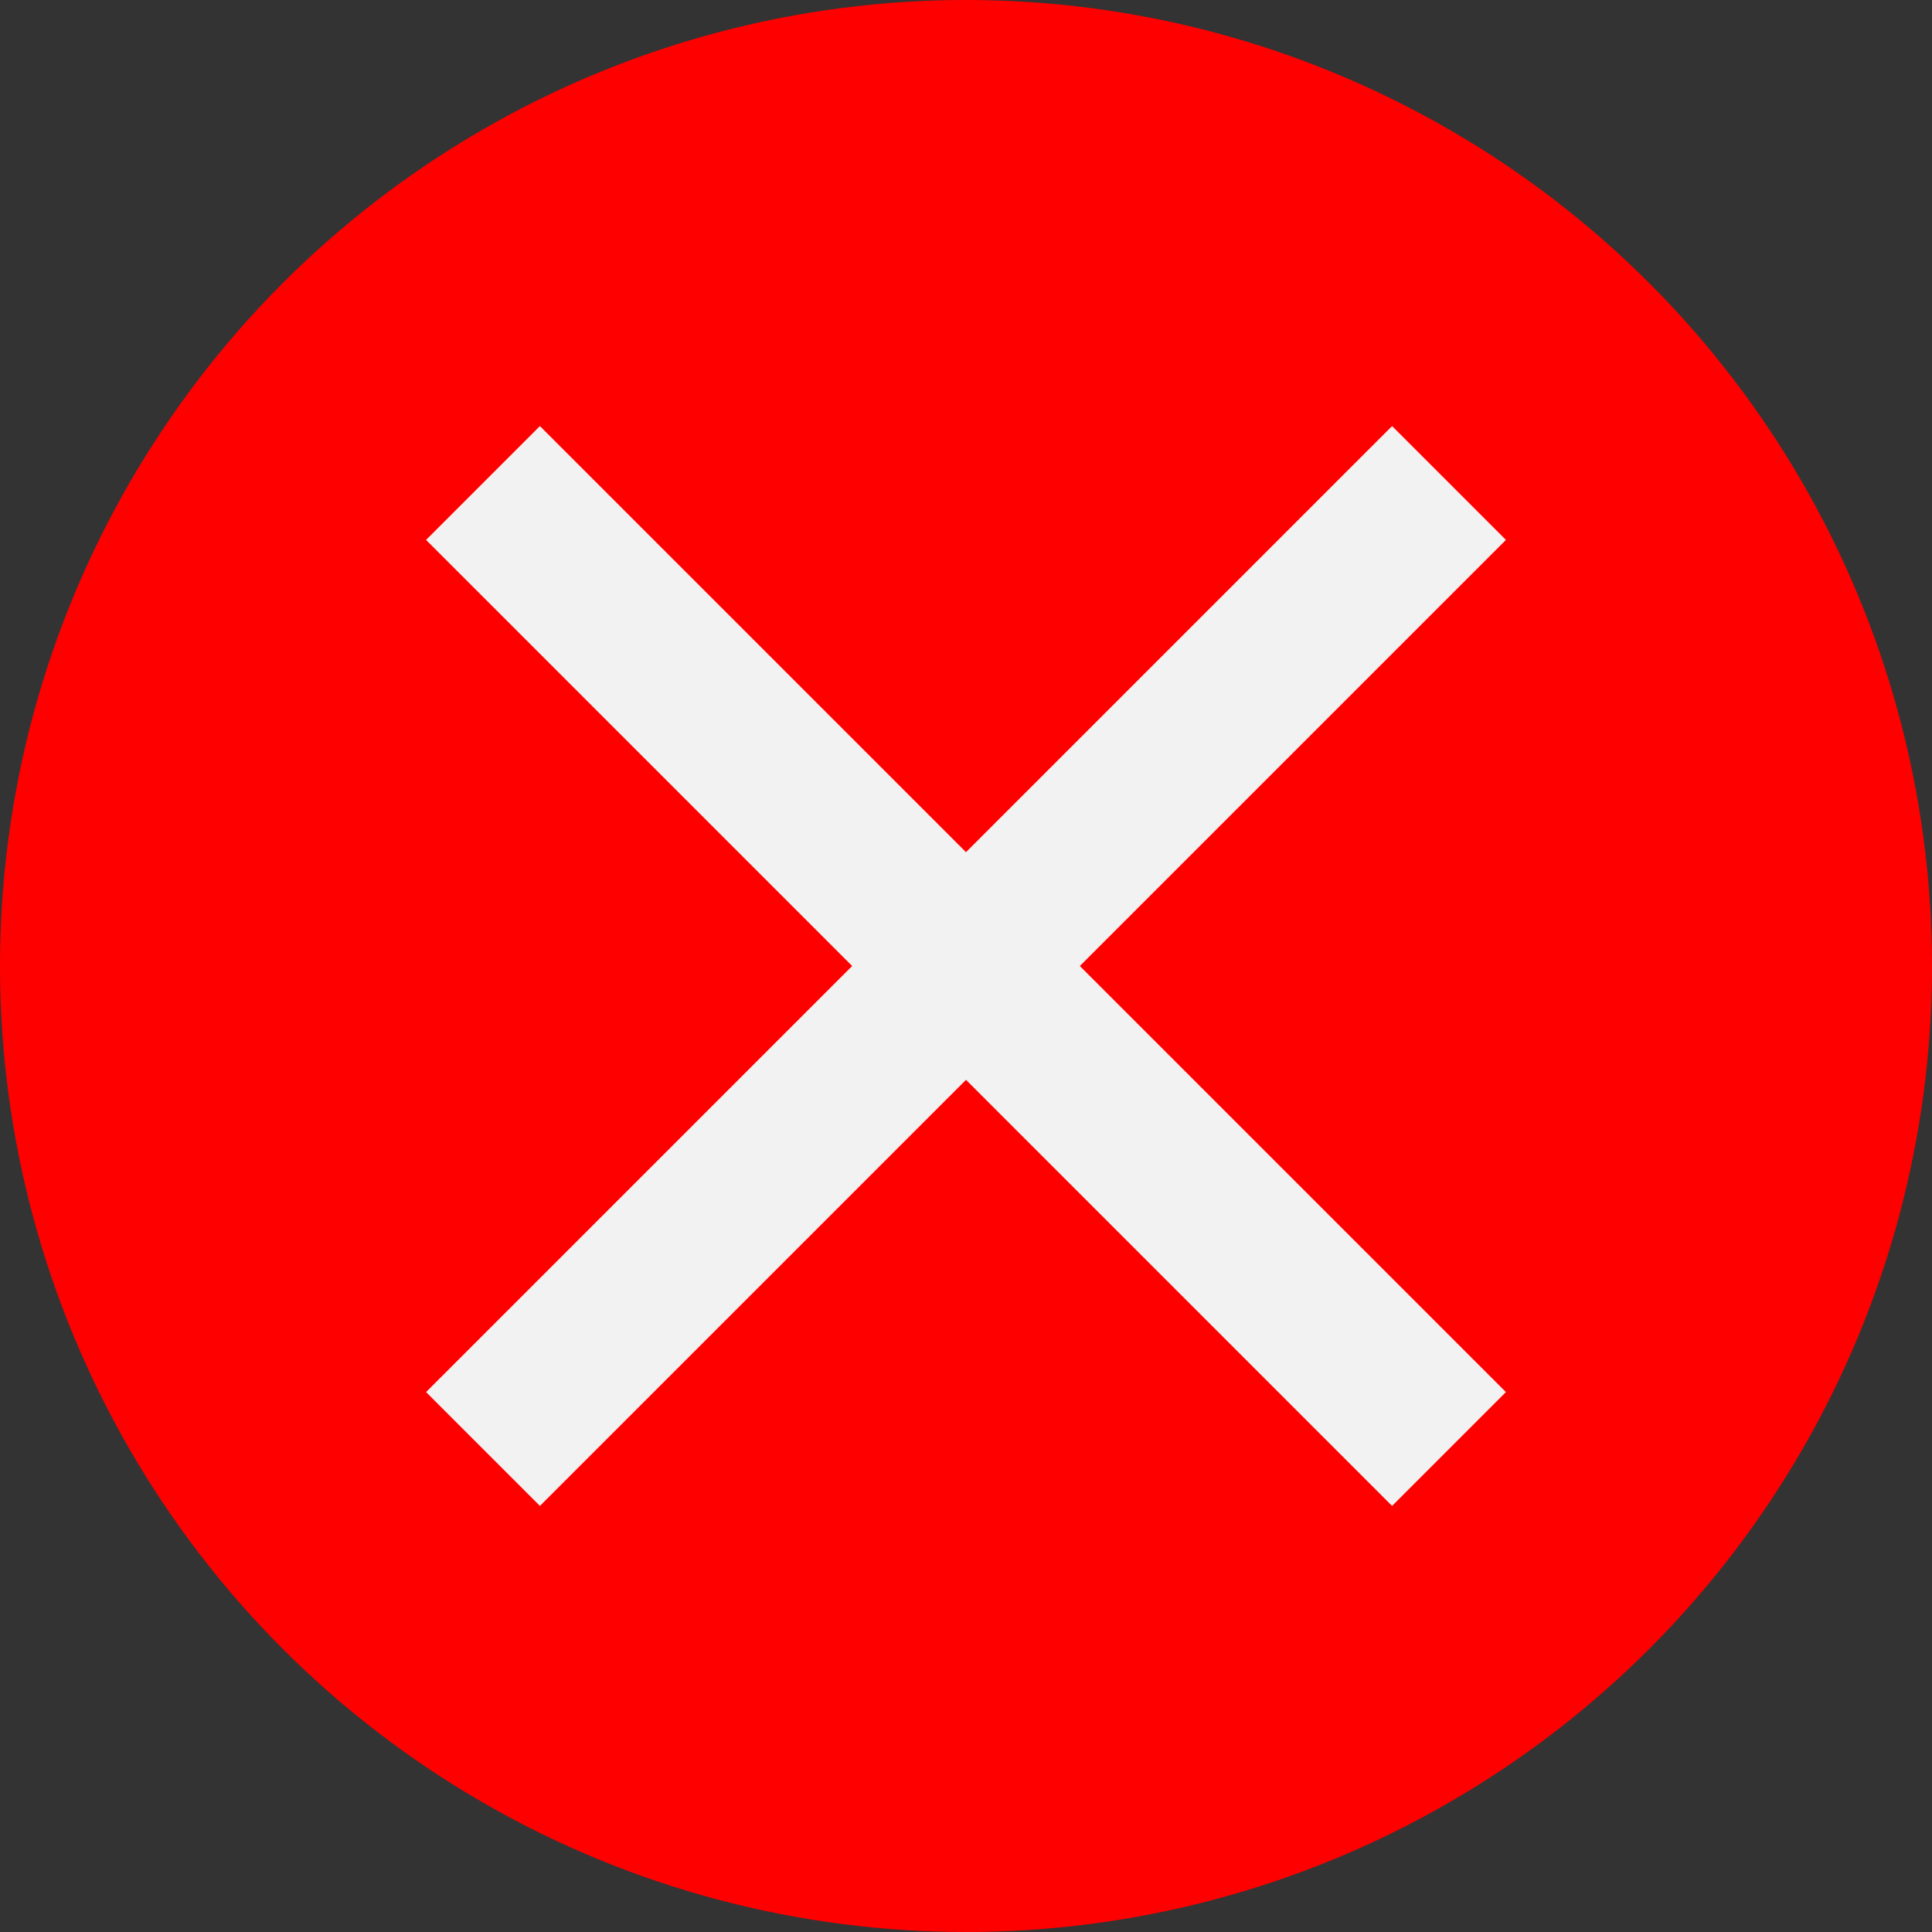 <svg xmlns="http://www.w3.org/2000/svg" width="12" height="12" viewBox="0 0 12 12">
    <rect x="0" y="0" width="12" height="12" fill="#333333" stroke="none"/>
    <defs>
        <style>.cls-1{fill:red;}.cls-2{fill:none;stroke:#f2f2f2;stroke-miterlimit:10;}</style>
    </defs>
    <g id="Layer_2" data-name="Layer 2">
        <g id="Layer_1-2" data-name="Layer 1">
            <circle class="cls-1" cx="6" cy="6" r="6"/>
            <line class="cls-2" x1="3" y1="9" x2="9" y2="3"/>
            <line class="cls-2" x1="9" y1="9" x2="3" y2="3"/>
        </g>
    </g>
</svg>